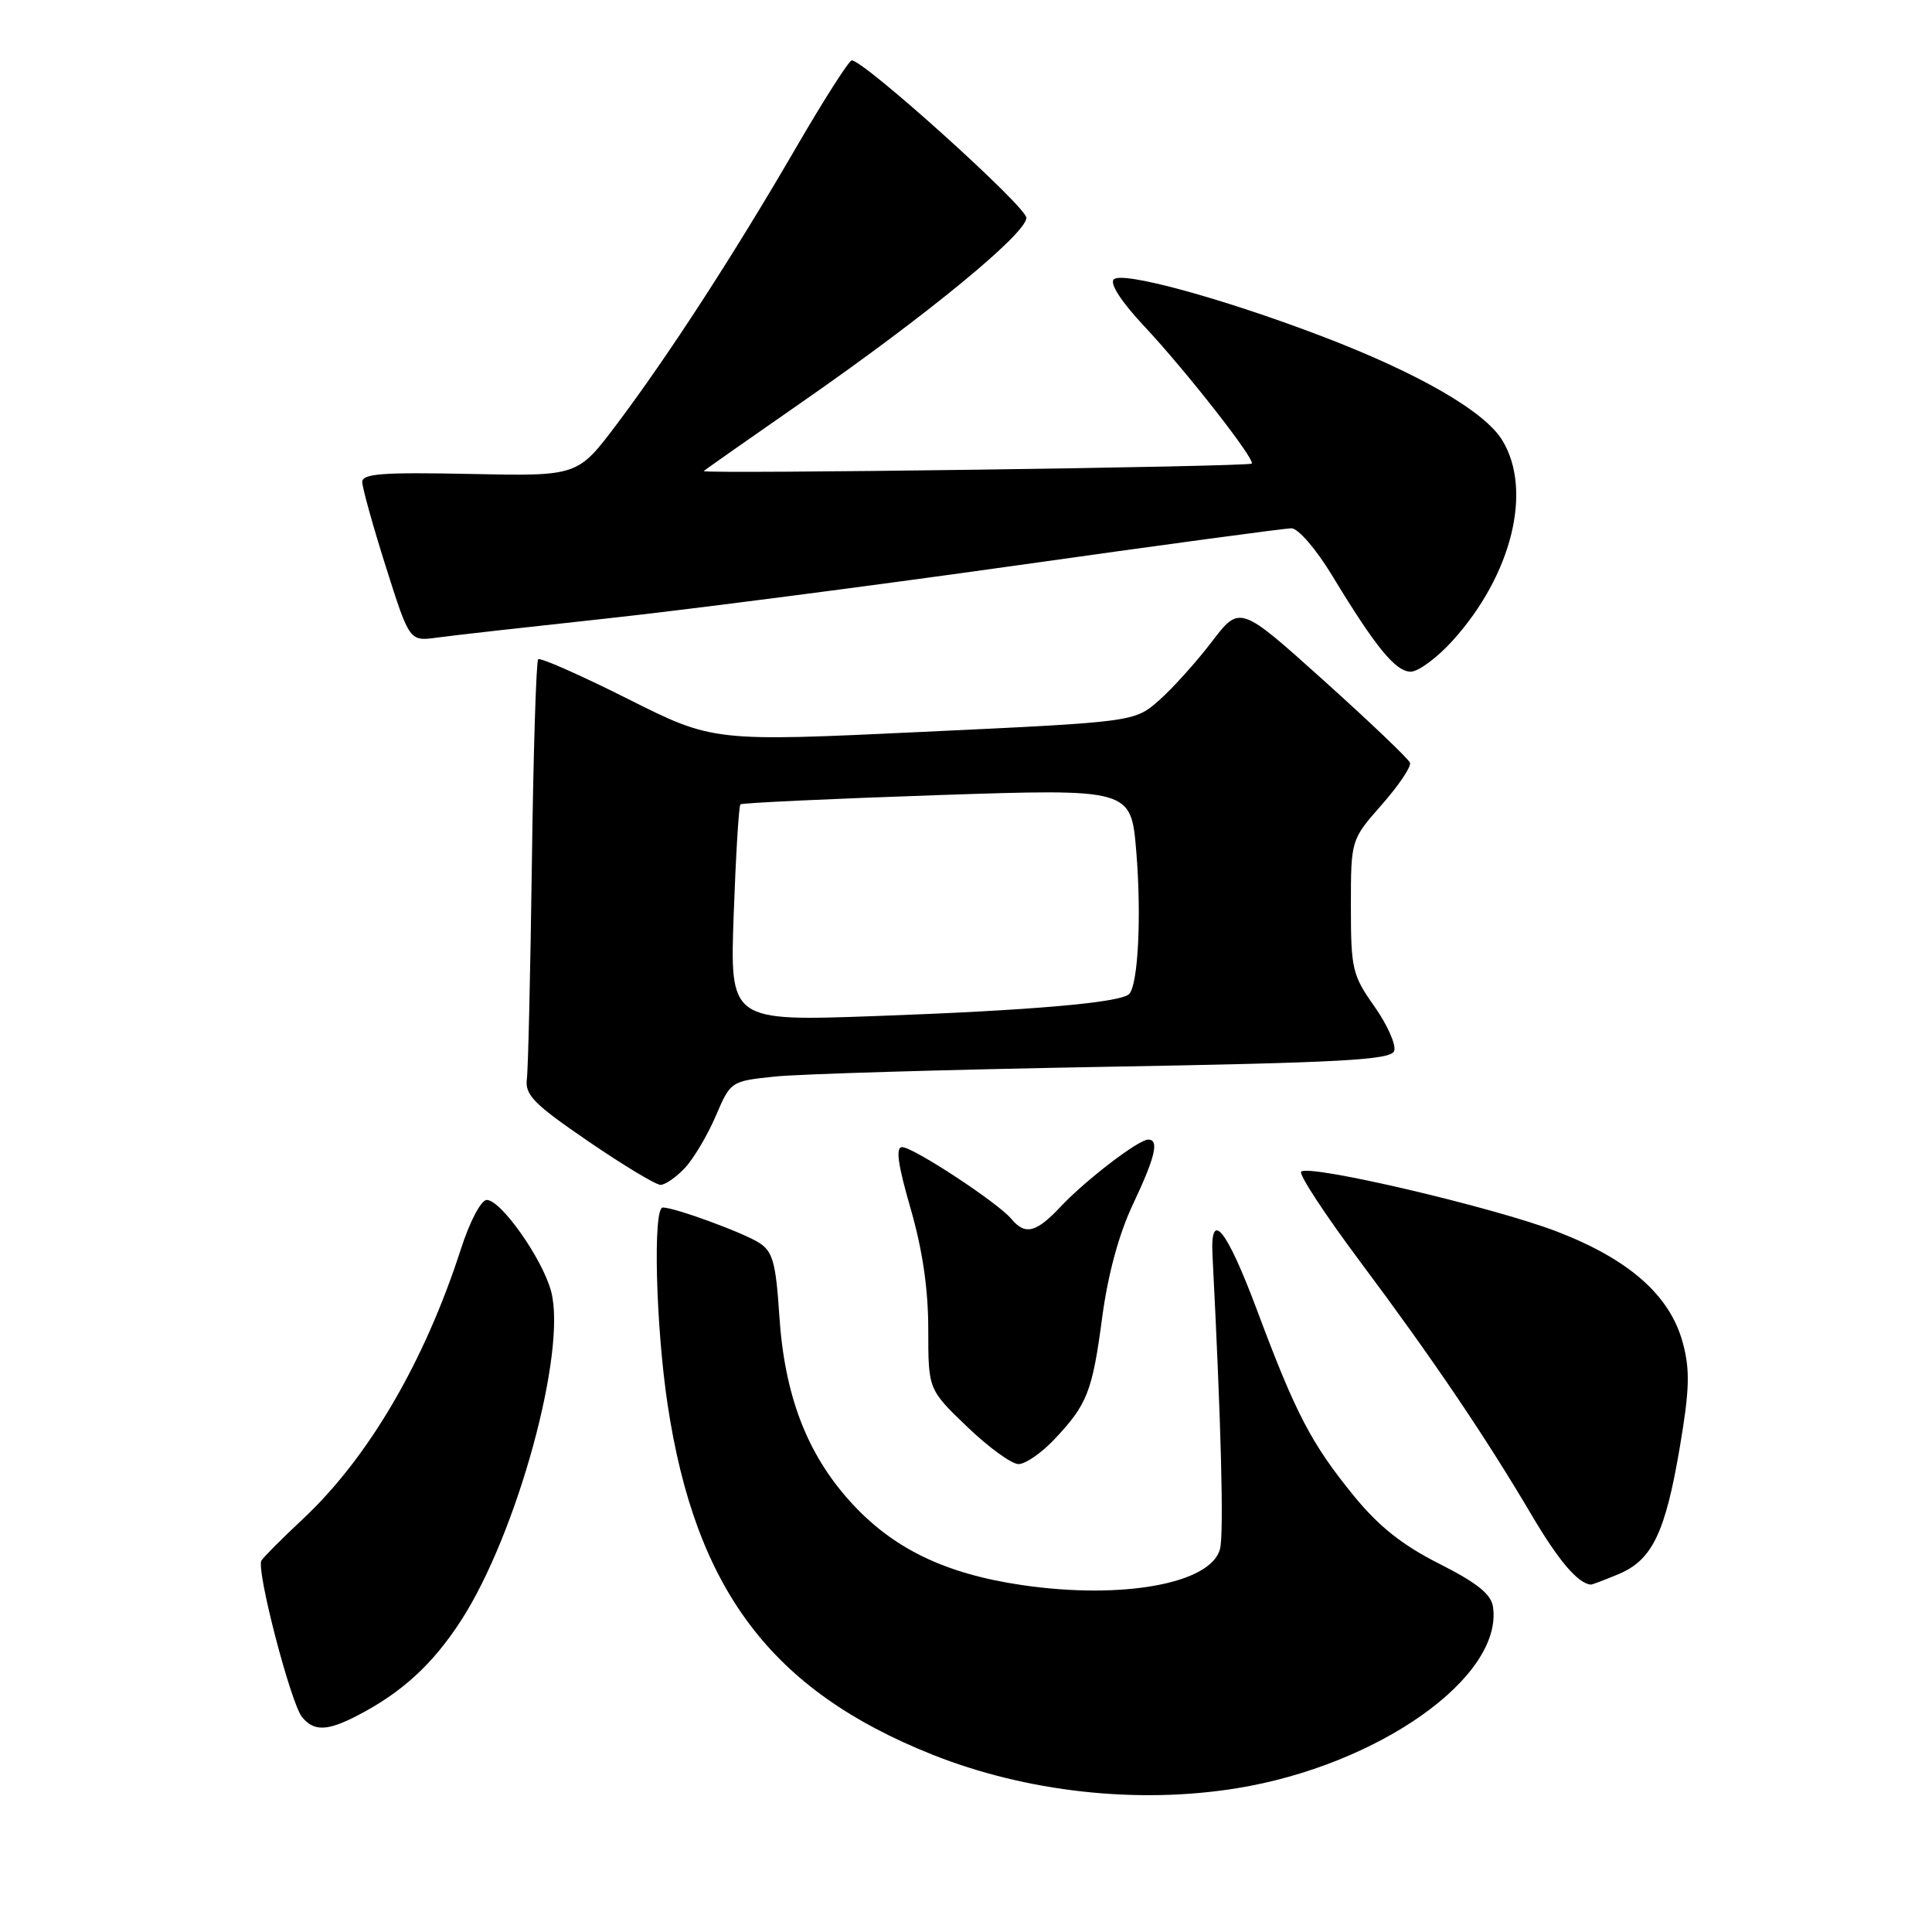 <?xml version="1.0" encoding="UTF-8" standalone="no"?>
<!DOCTYPE svg PUBLIC "-//W3C//DTD SVG 1.1//EN" "http://www.w3.org/Graphics/SVG/1.1/DTD/svg11.dtd" >
<svg xmlns="http://www.w3.org/2000/svg" xmlns:xlink="http://www.w3.org/1999/xlink" version="1.1" viewBox="0 0 256 256">
 <g >
 <path fill="currentColor"
d=" M 163.90 236.95 C 182.66 233.90 199.19 222.20 197.83 212.91 C 197.59 211.24 195.71 209.73 190.72 207.21 C 185.80 204.73 182.68 202.24 179.39 198.21 C 173.75 191.28 171.69 187.34 166.57 173.62 C 162.52 162.82 160.35 160.11 160.66 166.28 C 161.82 188.91 162.18 203.14 161.66 205.23 C 160.50 209.83 148.78 211.98 135.48 210.04 C 125.18 208.54 118.22 205.15 112.60 198.90 C 106.87 192.53 103.94 184.81 103.26 174.27 C 102.81 167.34 102.39 165.83 100.61 164.69 C 98.52 163.34 89.41 160.00 87.82 160.00 C 86.50 160.00 86.89 175.66 88.46 186.10 C 92.16 210.67 102.23 223.99 123.50 232.48 C 135.98 237.46 150.71 239.09 163.90 236.95 Z  M 47.30 227.35 C 53.22 224.30 57.34 220.53 61.09 214.73 C 68.53 203.24 75.15 179.00 73.02 171.09 C 71.86 166.77 66.38 159.00 64.50 159.00 C 63.75 159.00 62.26 161.82 61.07 165.51 C 56.24 180.47 48.80 193.17 40.12 201.29 C 37.39 203.84 34.93 206.31 34.64 206.78 C 33.91 207.95 38.53 225.72 40.03 227.53 C 41.60 229.43 43.35 229.39 47.30 227.35 Z  M 214.47 208.58 C 218.92 206.72 220.67 203.10 222.59 191.72 C 223.88 184.11 223.95 181.52 222.98 177.93 C 221.30 171.66 215.87 166.87 206.31 163.19 C 197.90 159.96 173.44 154.23 172.41 155.25 C 172.07 155.60 175.59 160.97 180.24 167.19 C 189.85 180.06 196.75 190.25 202.96 200.77 C 206.53 206.81 209.05 209.78 210.78 209.97 C 210.94 209.99 212.59 209.36 214.47 208.58 Z  M 139.68 190.75 C 144.07 186.11 144.74 184.42 146.05 174.53 C 146.81 168.86 148.26 163.51 150.11 159.60 C 153.08 153.32 153.63 151.00 152.15 151.00 C 150.86 151.00 143.87 156.35 140.56 159.87 C 137.29 163.35 135.84 163.72 134.00 161.50 C 132.23 159.37 121.01 152.00 119.54 152.00 C 118.65 152.00 118.96 154.27 120.65 160.11 C 122.24 165.60 123.00 170.80 123.00 176.17 C 123.00 184.11 123.00 184.11 128.16 189.06 C 130.99 191.78 134.05 194.00 134.96 194.00 C 135.87 194.00 137.99 192.54 139.68 190.75 Z  M 90.76 154.75 C 91.92 153.51 93.75 150.42 94.84 147.88 C 96.81 143.28 96.84 143.26 102.66 142.65 C 105.87 142.31 125.53 141.73 146.34 141.36 C 177.75 140.81 184.27 140.45 184.73 139.27 C 185.03 138.49 183.86 135.84 182.14 133.39 C 179.19 129.22 179.00 128.40 179.00 120.11 C 179.00 111.28 179.00 111.28 183.08 106.64 C 185.33 104.09 187.02 101.58 186.83 101.07 C 186.65 100.56 181.50 95.65 175.39 90.16 C 164.28 80.17 164.28 80.17 160.55 85.06 C 158.50 87.75 155.36 91.23 153.58 92.80 C 150.32 95.66 150.32 95.66 122.41 96.97 C 94.50 98.29 94.50 98.29 83.14 92.58 C 76.90 89.45 71.57 87.09 71.31 87.36 C 71.05 87.62 70.67 99.68 70.48 114.17 C 70.28 128.65 69.99 141.61 69.81 142.98 C 69.55 145.09 70.74 146.30 77.95 151.23 C 82.59 154.40 86.90 157.00 87.52 157.00 C 88.14 157.00 89.60 155.99 90.76 154.75 Z  M 192.48 84.89 C 200.33 76.21 203.11 64.97 199.06 58.34 C 196.72 54.49 187.89 49.41 175.09 44.53 C 161.91 39.51 148.70 35.90 147.58 37.02 C 147.02 37.58 148.59 40.00 151.61 43.22 C 157.15 49.13 166.40 60.95 165.86 61.43 C 165.38 61.85 92.83 62.84 93.25 62.42 C 93.42 62.24 99.29 58.13 106.28 53.27 C 122.75 41.83 136.00 30.95 136.00 28.86 C 136.00 27.38 114.49 8.00 112.86 8.00 C 112.50 8.00 109.17 13.21 105.47 19.58 C 97.28 33.69 88.51 47.21 81.66 56.30 C 76.53 63.10 76.53 63.10 62.27 62.80 C 50.73 62.56 48.00 62.76 48.00 63.86 C 48.00 64.61 49.41 69.67 51.13 75.11 C 54.26 84.98 54.26 84.98 57.88 84.49 C 59.87 84.21 70.05 83.07 80.50 81.94 C 90.95 80.81 115.25 77.66 134.50 74.95 C 153.75 72.23 170.22 70.01 171.11 70.00 C 172.01 70.00 174.38 72.74 176.51 76.25 C 182.28 85.77 184.92 89.00 186.93 89.00 C 187.94 89.00 190.44 87.15 192.48 84.89 Z  M 97.22 121.13 C 97.50 113.32 97.90 106.78 98.11 106.58 C 98.33 106.39 110.06 105.84 124.18 105.36 C 149.87 104.50 149.87 104.50 150.56 112.80 C 151.27 121.35 150.81 130.53 149.61 131.72 C 148.47 132.86 136.50 133.90 116.10 134.63 C 96.71 135.33 96.71 135.33 97.22 121.13 Z "/>
</g>
</svg>